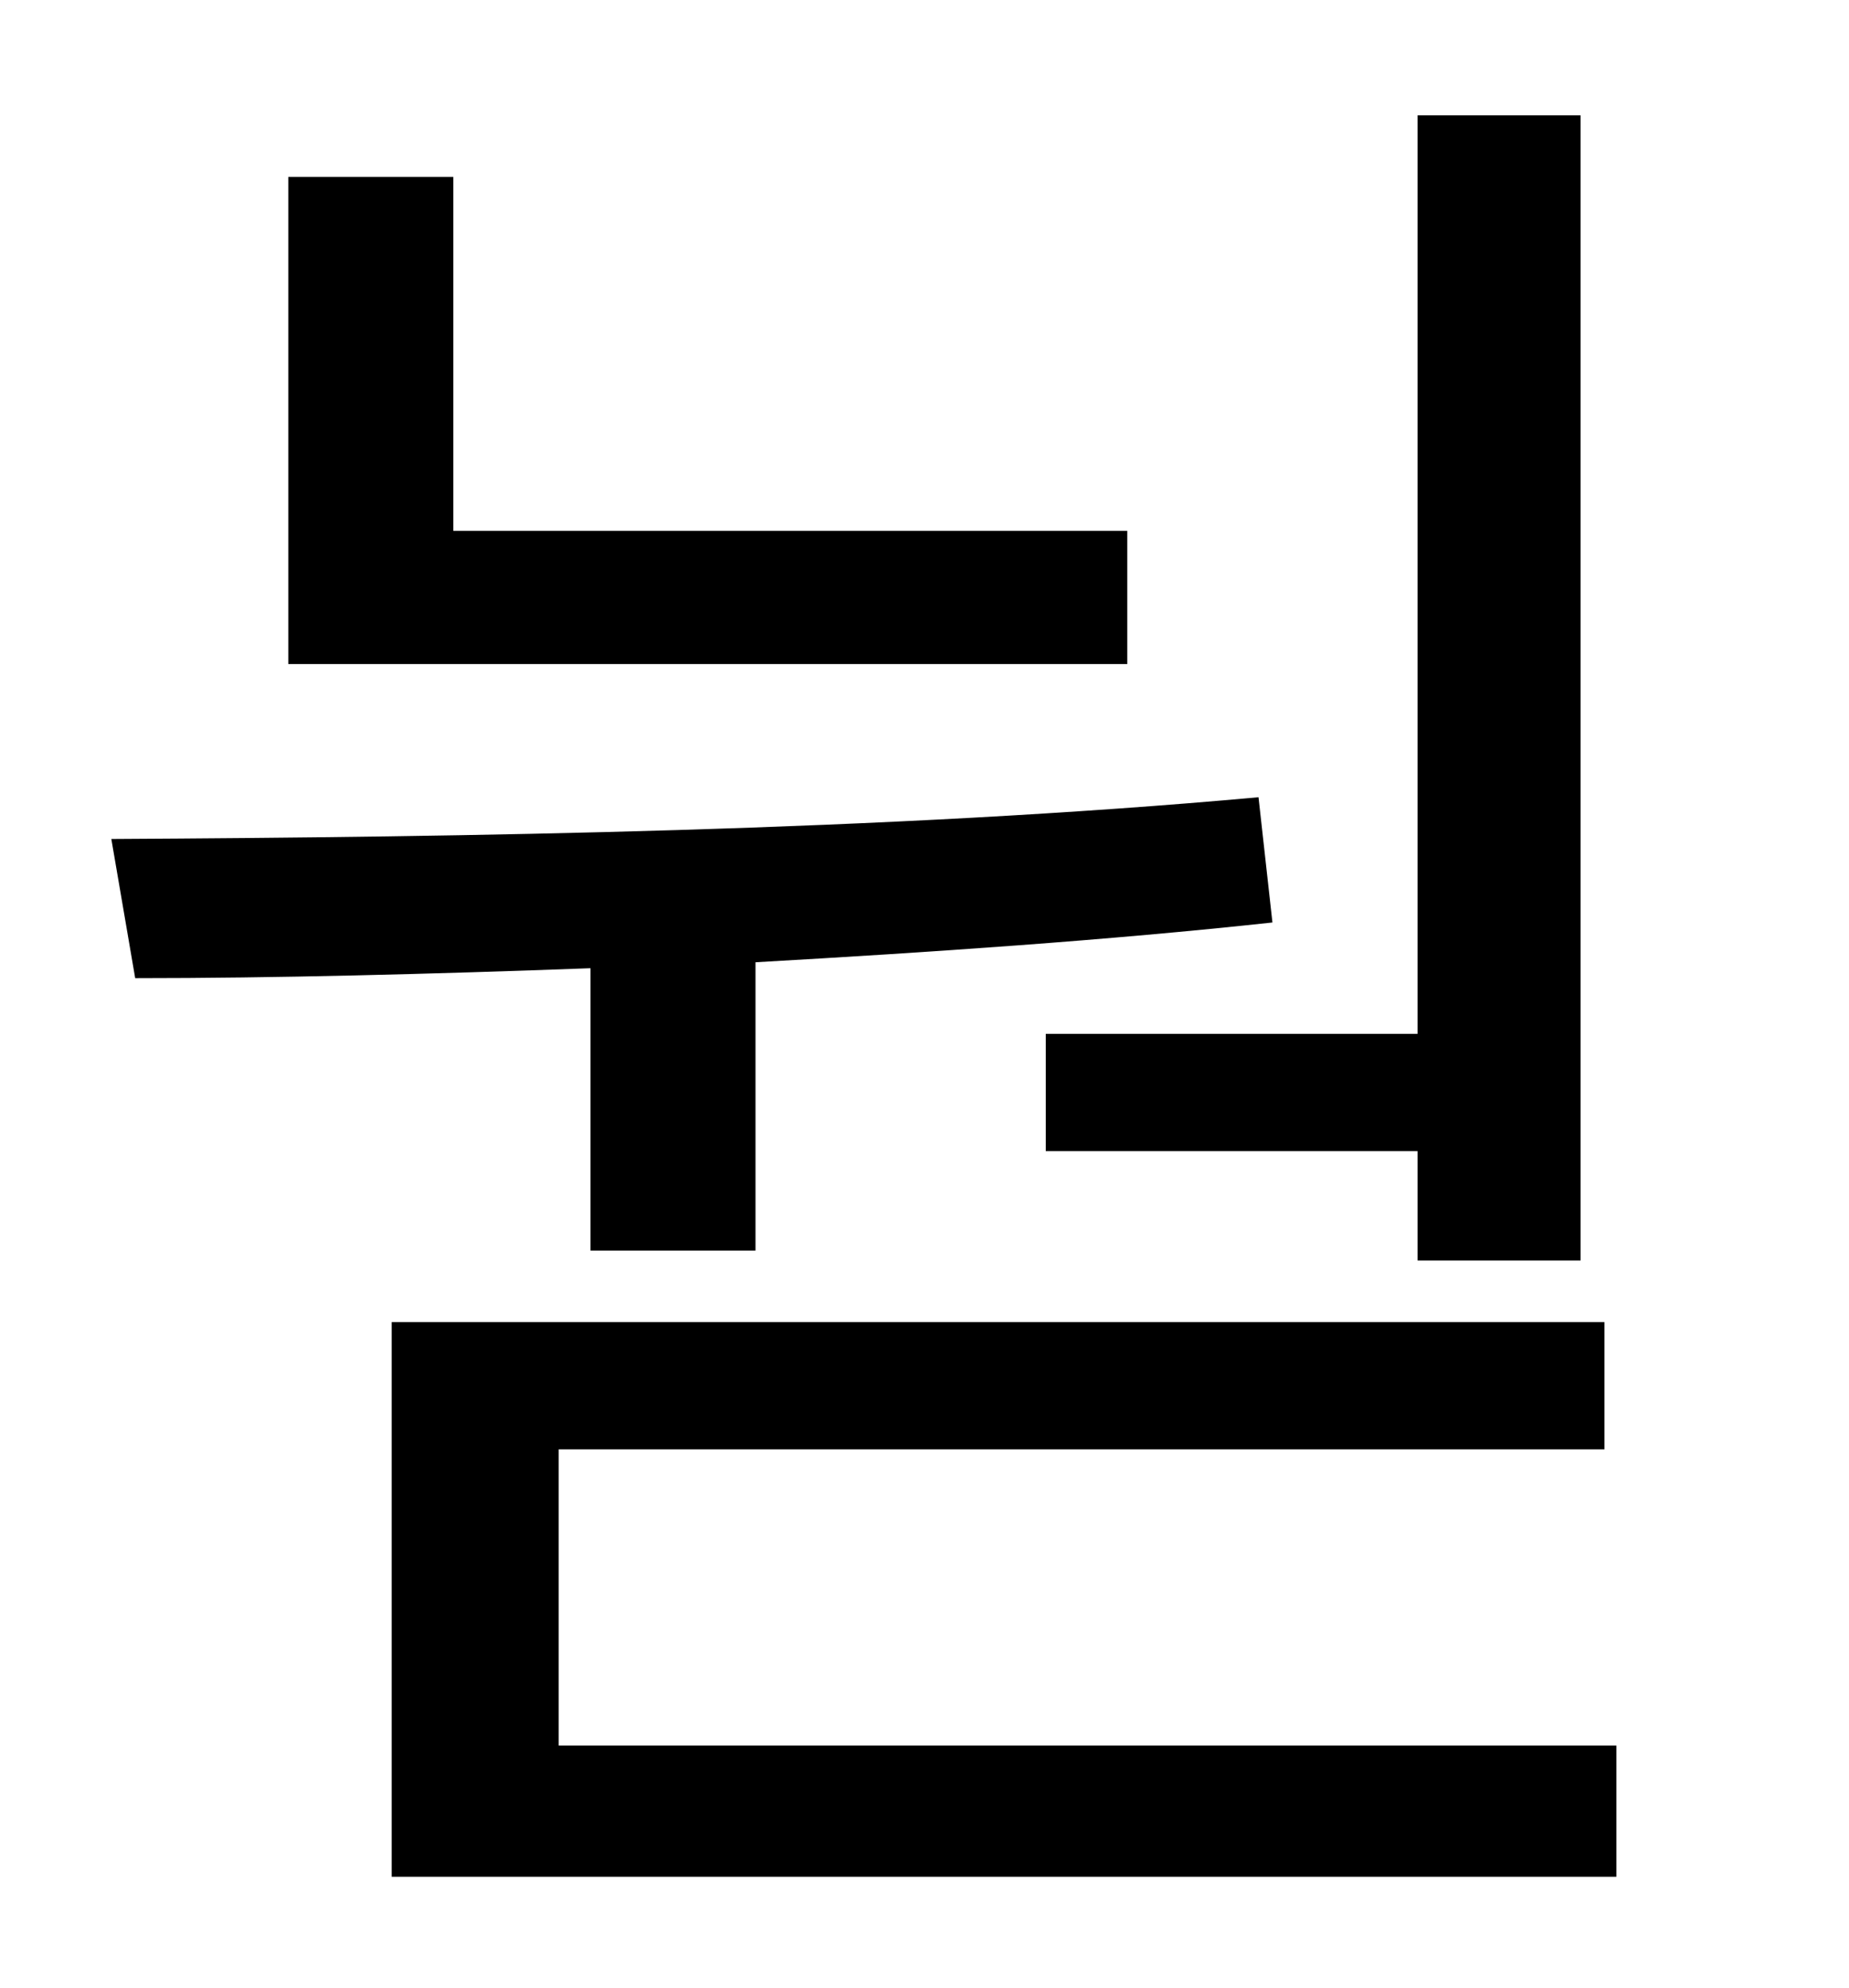 <?xml version="1.0" standalone="no"?>
<!DOCTYPE svg PUBLIC "-//W3C//DTD SVG 1.1//EN" "http://www.w3.org/Graphics/SVG/1.1/DTD/svg11.dtd" >
<svg xmlns="http://www.w3.org/2000/svg" xmlns:xlink="http://www.w3.org/1999/xlink" version="1.1" viewBox="-10 0 930 1000">
   <path fill="currentColor"
d="M516 520h187v-462h82v576h-82v-55h-187v-59zM557 267v67h-422v-245h83v178h339zM287 629v-142c-81 3 -159 5 -229 5l-12 -70c177 -1 390 -4 577 -21l7 63c-83 9 -172 15 -260 20v145h-83zM271 878h532v66h-616v-279h610v64h-526v149z" />
</svg>
